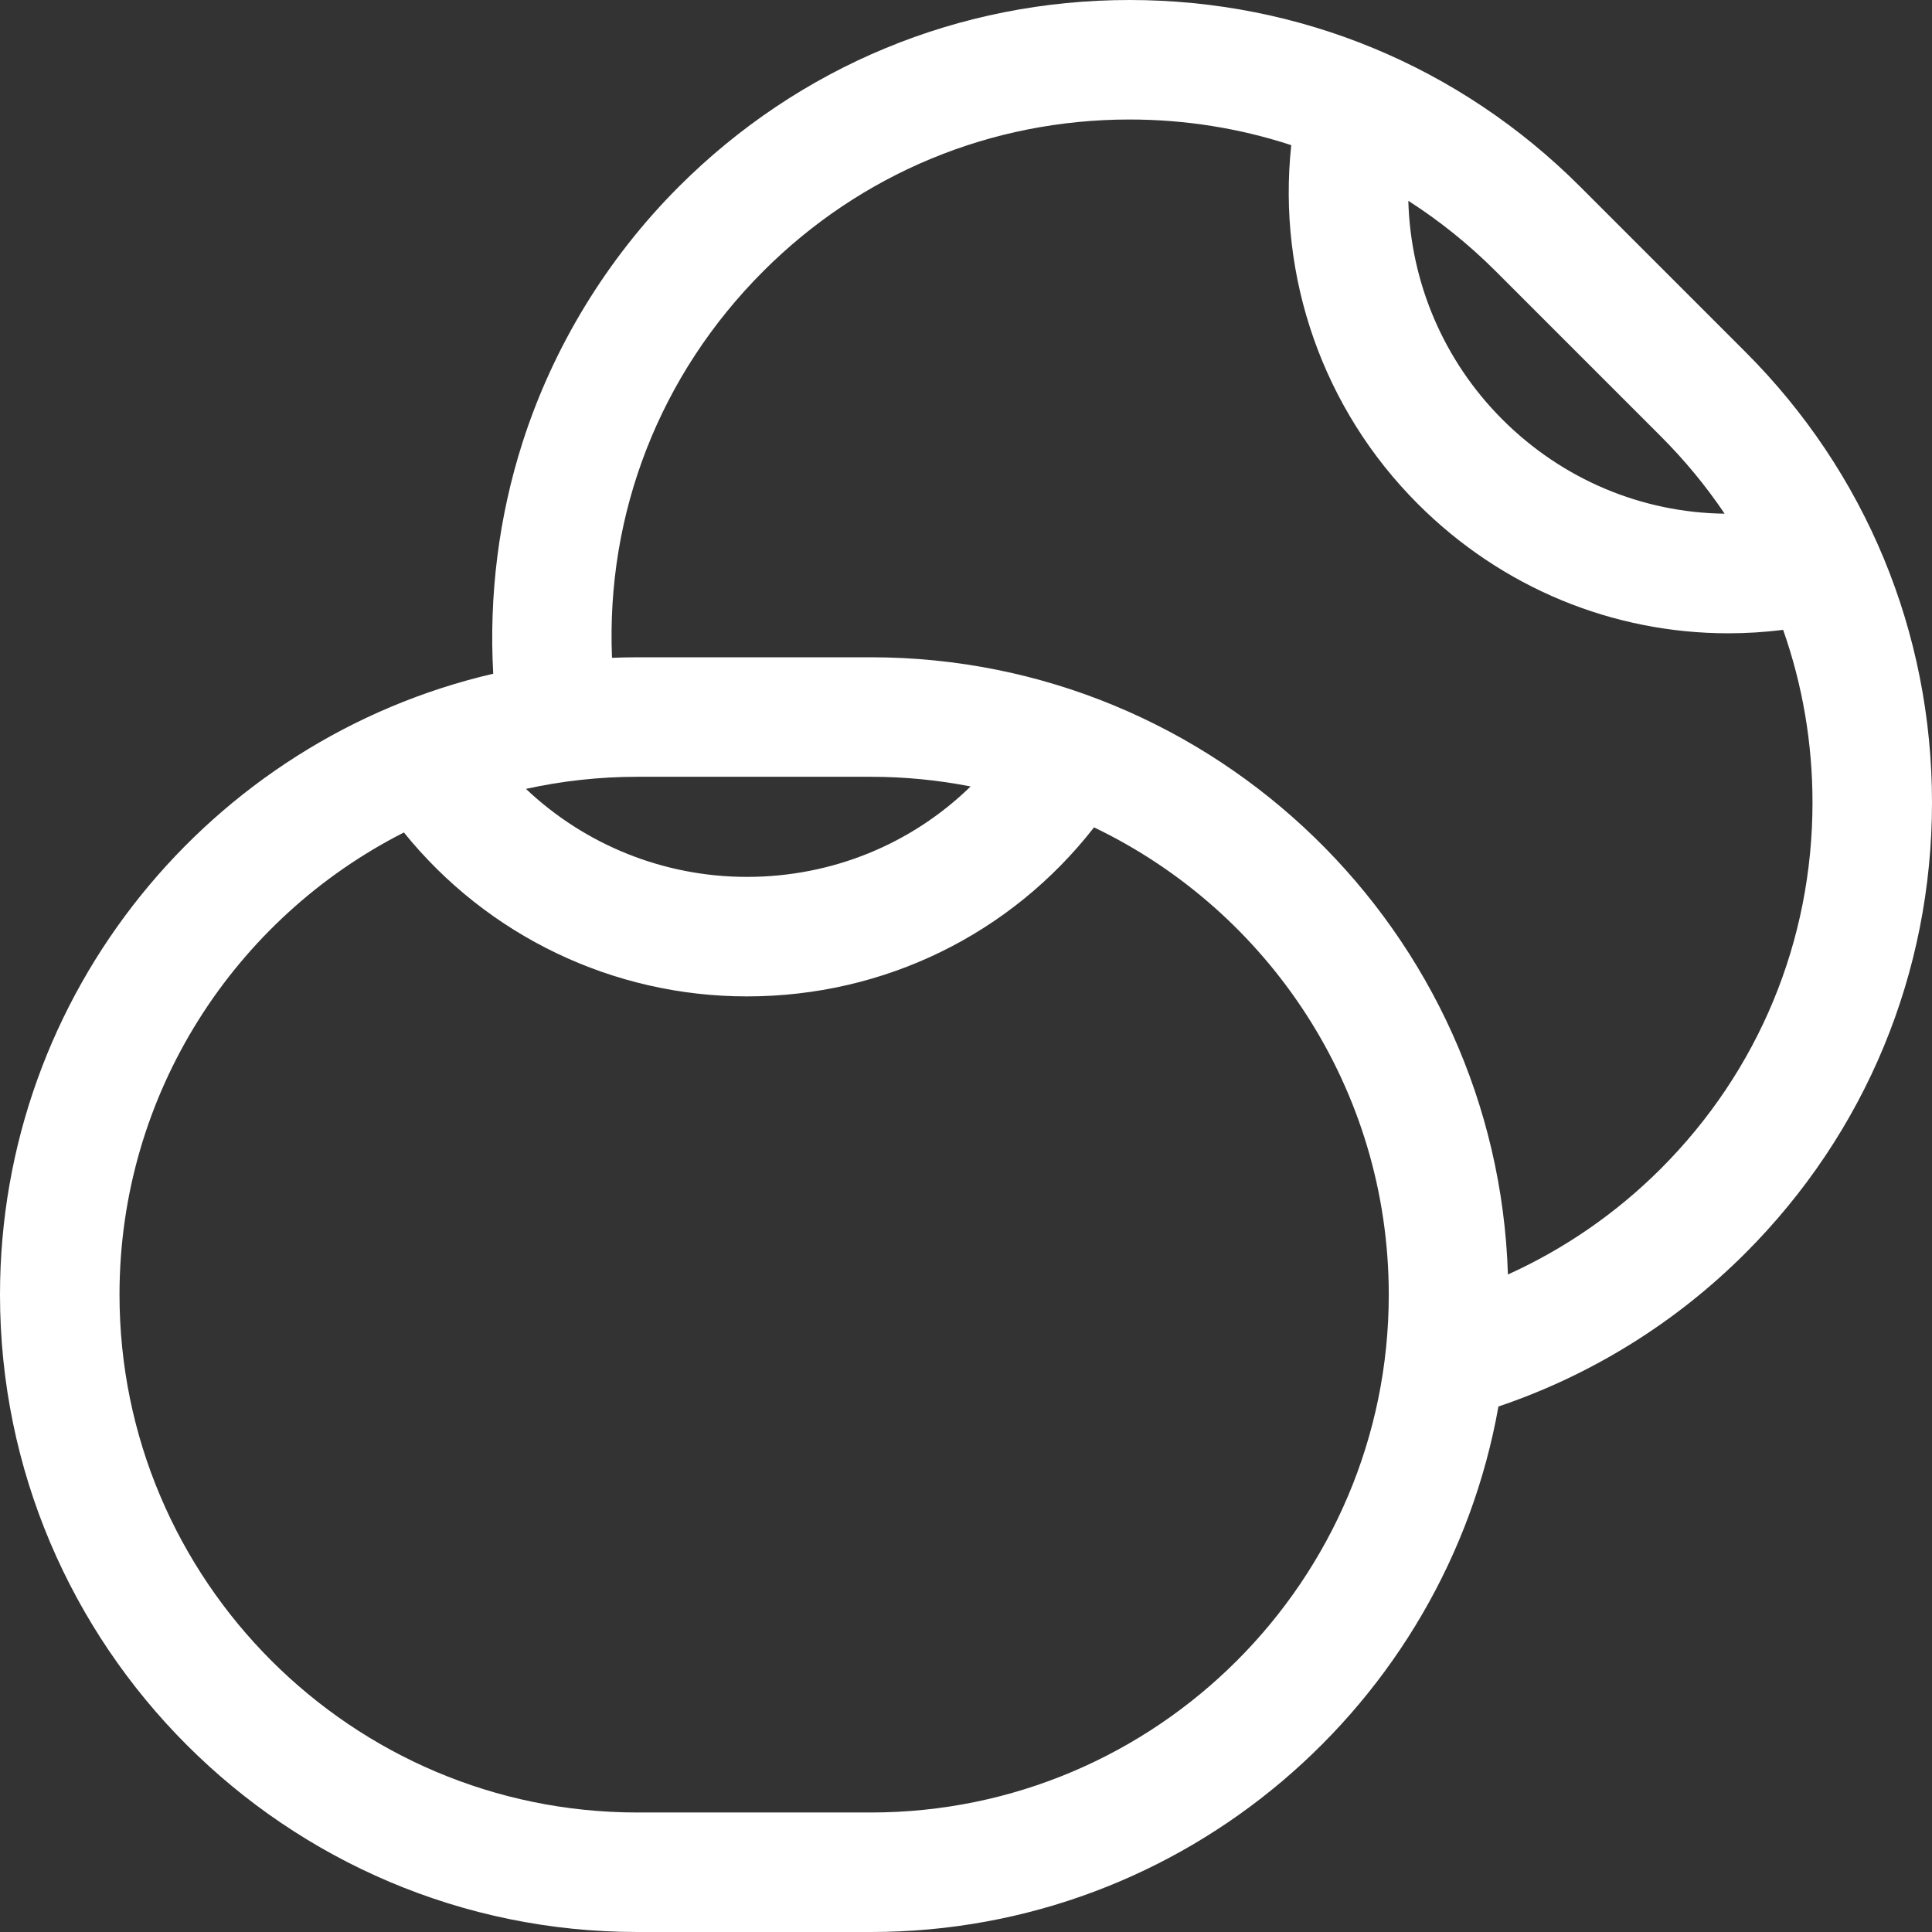 <svg version="1.1" xmlns="http://www.w3.org/2000/svg" xmlns:xlink="http://www.w3.org/1999/xlink" style="" xml:space="preserve" width="485" height="485"><rect width="100%" height="100%" fill="#333333" stroke="none"/><rect id="backgroundrect" width="100%" height="100%" x="0" y="0" fill="none" stroke="none"/>
















<g class="currentLayer" style=""><title>Layer 1</title><g id="svg_1" class="selected" fill="#ffffff" fill-opacity="1">
	<path d="M485,201.458c0-42.737-16.643-82.917-46.863-113.137l-41.458-41.458C366.459,16.643,326.28,0,283.542,0   s-82.917,16.643-113.137,46.863c-17.959,17.959-31.522,40.155-39.224,64.189c-5.975,18.645-8.461,38.469-7.363,58.075   C52.963,185.568,0,249.215,0,325c0,88.224,71.776,160,160,160h58.63c78.646,0,144.219-57.038,157.531-131.919   c23.237-7.839,44.506-21.015,61.976-38.487C468.357,284.375,485,244.195,485,201.458z M416.924,109.534   c6.016,6.016,11.365,12.52,16.019,19.418c-20.733-0.263-40.657-8.516-55.802-23.661c-14.767-14.767-23.054-34.444-23.6-54.882   c7.834,5.026,15.186,10.928,21.925,17.667L416.924,109.534z M160,195h58.63c8.562,0,16.93,0.841,25.034,2.428   c-14.844,14.46-34.759,22.702-56.164,22.702c-20.87,0-40.63-8.043-55.465-22.092C141.046,196.055,150.401,195,160,195z M218.63,455   H160c-71.682,0-130-58.318-130-130c0-50.61,29.074-94.554,71.394-116.019c20.936,25.922,52.466,41.149,86.105,41.149   c34.552,0,66.264-15.653,87.143-42.43c43.722,20.963,73.987,65.662,73.987,117.3C348.63,396.682,290.312,455,218.63,455z    M378.542,319.943C375.861,234.051,305.161,165,218.63,165H160c-2.133,0-4.253,0.055-6.366,0.138   c-1.519-36.243,11.929-71.006,37.985-97.062C216.172,43.522,248.818,30,283.542,30c14.006,0,27.672,2.203,40.607,6.439   c-3.554,33.161,7.973,66.259,31.779,90.065c21.118,21.118,49.003,32.476,77.94,32.476c4.568,0,9.162-0.289,13.761-0.862   c4.843,13.736,7.371,28.343,7.371,43.339c0,34.724-13.522,67.37-38.077,91.924C405.784,304.521,392.75,313.511,378.542,319.943z" id="svg_2" fill="#ffffff" fill-opacity="1"/>
</g><g id="svg_3">
</g><g id="svg_4">
</g><g id="svg_5">
</g><g id="svg_6">
</g><g id="svg_7">
</g><g id="svg_8">
</g><g id="svg_9">
</g><g id="svg_10">
</g><g id="svg_11">
</g><g id="svg_12">
</g><g id="svg_13">
</g><g id="svg_14">
</g><g id="svg_15">
</g><g id="svg_16">
</g><g id="svg_17">
</g></g></svg>